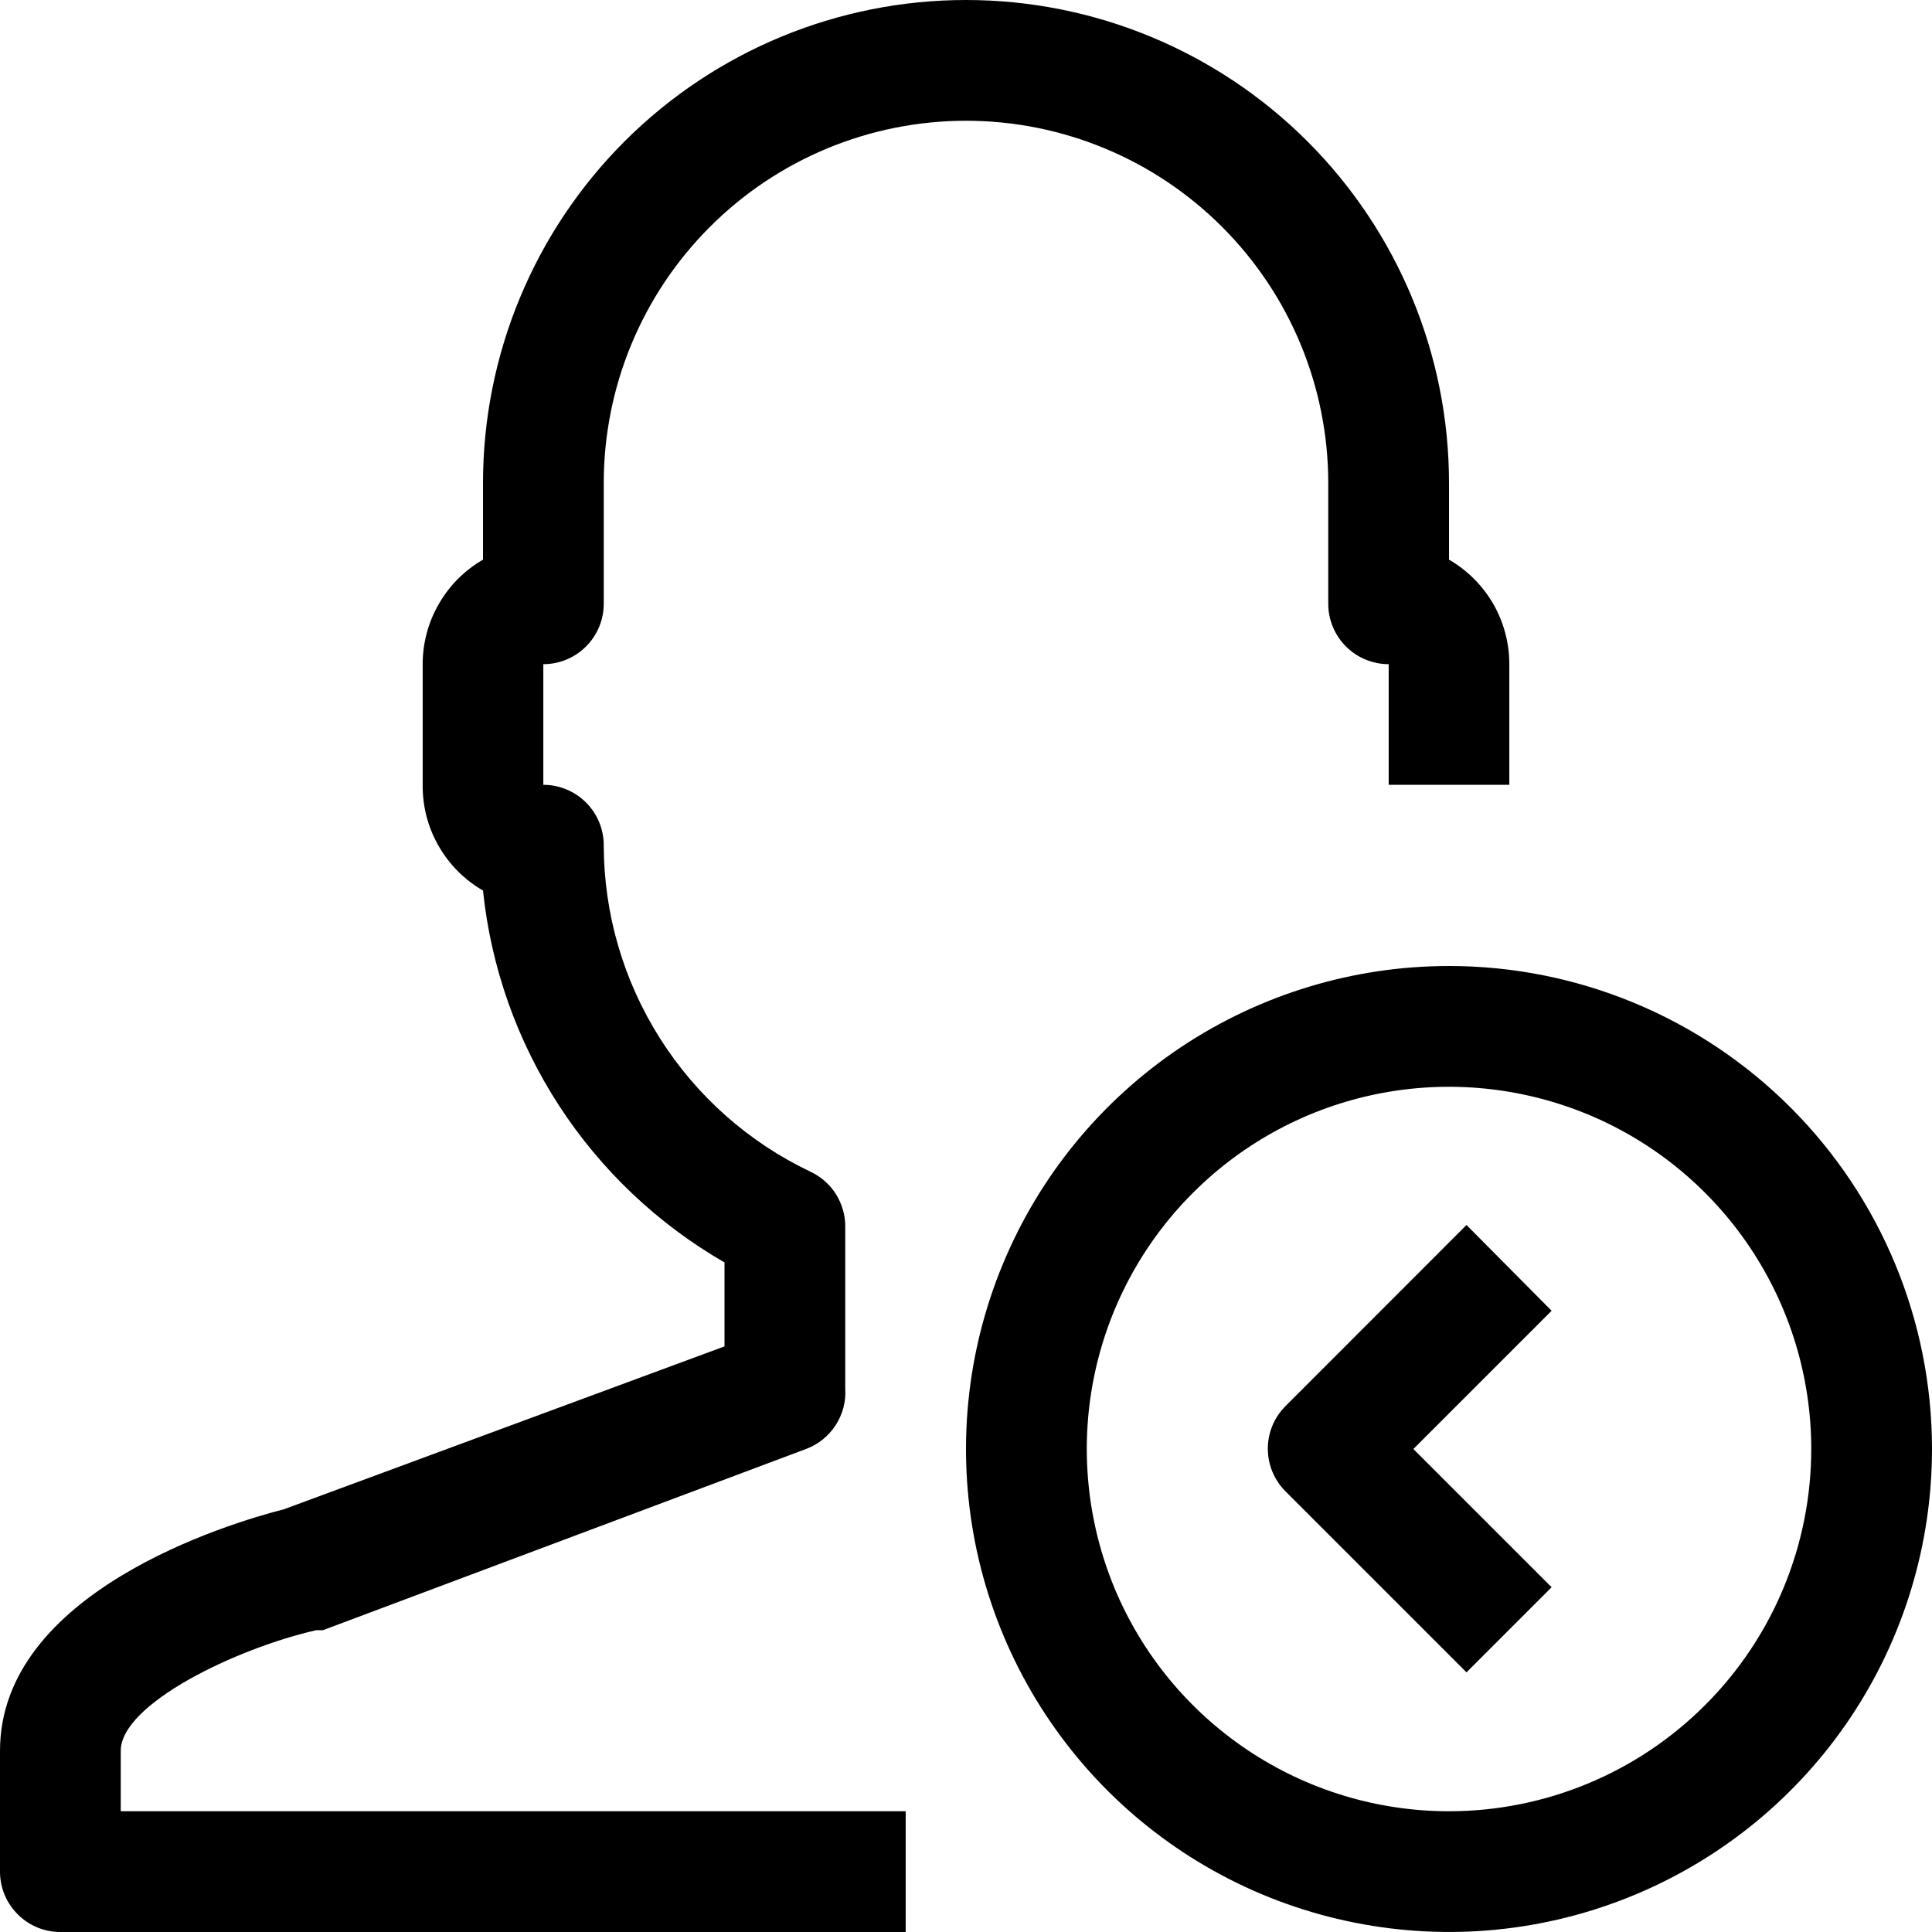 <svg width="18" height="18" viewBox="0 0 18 18" fill="none" xmlns="http://www.w3.org/2000/svg">
<g clip-path="url(#clip0_29_818)">
<path d="M1.125 16.312C1.125 15.874 2.205 15.356 2.947 15.188H3.009L7.509 13.5C7.623 13.458 7.719 13.38 7.785 13.279C7.851 13.178 7.883 13.058 7.875 12.938V11.424C7.875 11.318 7.844 11.215 7.788 11.125C7.731 11.035 7.65 10.964 7.554 10.918C6.978 10.645 6.491 10.214 6.15 9.676C5.808 9.137 5.626 8.513 5.625 7.875C5.625 7.726 5.566 7.583 5.46 7.477C5.355 7.372 5.212 7.312 5.062 7.312V6.188C5.212 6.188 5.355 6.128 5.46 6.023C5.566 5.917 5.625 5.774 5.625 5.625V4.5C5.625 3.605 5.981 2.746 6.614 2.114C7.246 1.481 8.105 1.125 9 1.125C9.895 1.125 10.754 1.481 11.386 2.114C12.019 2.746 12.375 3.605 12.375 4.5V5.625C12.375 5.774 12.434 5.917 12.54 6.023C12.645 6.128 12.788 6.188 12.938 6.188V7.312H14.062V6.188C14.062 5.99 14.01 5.796 13.912 5.626C13.813 5.455 13.671 5.313 13.5 5.214V4.5C13.5 3.307 13.026 2.162 12.182 1.318C11.338 0.474 10.194 0 9 0C7.807 0 6.662 0.474 5.818 1.318C4.974 2.162 4.5 3.307 4.5 4.5V5.214C4.329 5.313 4.187 5.455 4.089 5.626C3.99 5.796 3.938 5.99 3.938 6.188V7.312C3.936 7.512 3.987 7.708 4.086 7.881C4.185 8.054 4.327 8.197 4.5 8.297C4.574 9.011 4.817 9.698 5.208 10.3C5.599 10.902 6.128 11.403 6.75 11.762V12.544L2.644 14.062C2.132 14.192 0 14.833 0 16.312V17.438C0 17.587 0.059 17.73 0.165 17.835C0.27 17.941 0.413 18 0.562 18H8.438V16.875H1.125V16.312Z" fill="black"/>
<path d="M13.5 9C12.61 9 11.74 9.264 11 9.758C10.26 10.253 9.683 10.956 9.343 11.778C9.002 12.6 8.913 13.505 9.086 14.378C9.26 15.251 9.689 16.053 10.318 16.682C10.947 17.311 11.749 17.74 12.622 17.913C13.495 18.087 14.4 17.998 15.222 17.657C16.044 17.317 16.747 16.74 17.242 16C17.736 15.26 18 14.39 18 13.5C18 12.306 17.526 11.162 16.682 10.318C15.838 9.474 14.694 9 13.5 9ZM13.5 16.875C12.832 16.875 12.18 16.677 11.625 16.306C11.07 15.935 10.637 15.408 10.382 14.792C10.127 14.175 10.06 13.496 10.19 12.842C10.32 12.187 10.642 11.585 11.114 11.114C11.585 10.642 12.187 10.32 12.842 10.19C13.496 10.06 14.175 10.127 14.792 10.382C15.408 10.637 15.935 11.07 16.306 11.625C16.677 12.18 16.875 12.832 16.875 13.5C16.875 14.395 16.519 15.254 15.886 15.886C15.254 16.519 14.395 16.875 13.5 16.875Z" fill="black"/>
<path d="M13.663 11.413L11.976 13.101C11.871 13.206 11.812 13.348 11.812 13.497C11.812 13.646 11.871 13.788 11.976 13.894L13.663 15.581L14.456 14.788L13.168 13.5L14.456 12.212L13.663 11.413Z" fill="black"/>
</g>
<defs>
<clipPath id="clip0_29_818">
<rect width="18" height="18" fill="black"/>
</clipPath>
</defs>
</svg>

